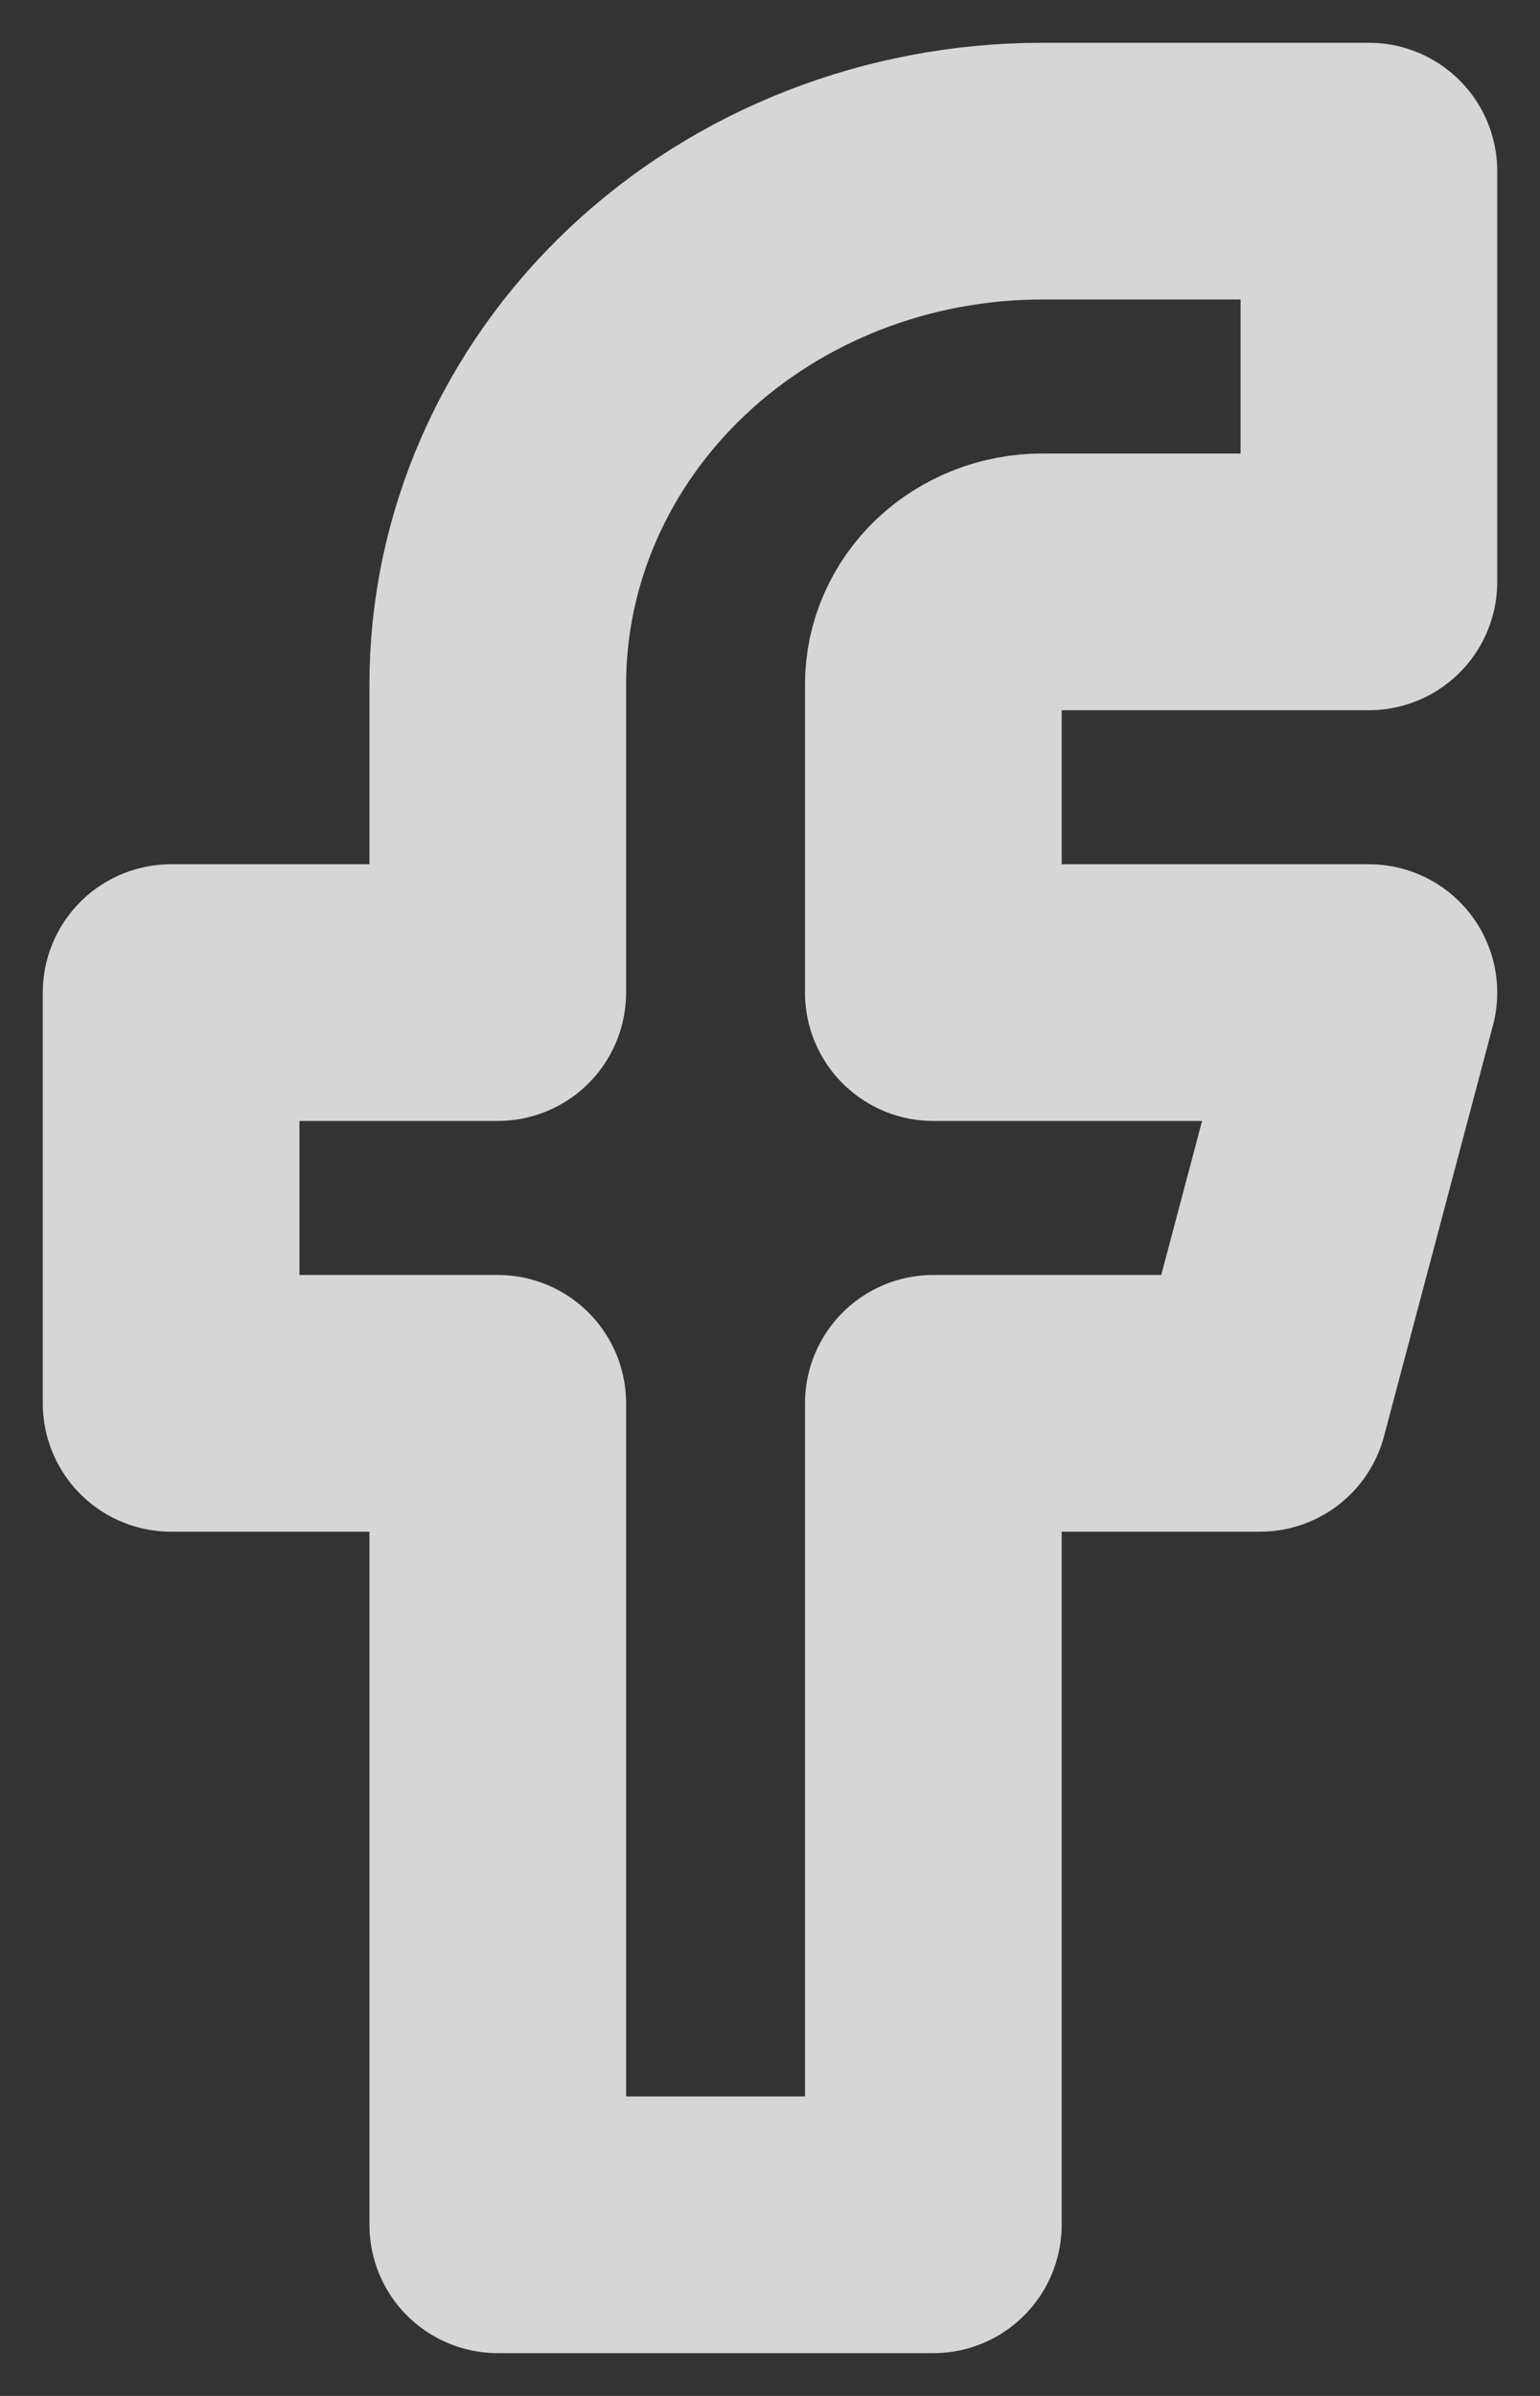<svg width="18" height="28" viewBox="0 0 18 28" fill="none" xmlns="http://www.w3.org/2000/svg">
<rect x="0" y="0" width="18" height="28" fill="#333333" stroke="none"/>
<path d="M16 2H12.182C10.494 2 8.875 2.632 7.682 3.757C6.489 4.883 5.818 6.409 5.818 8V11.6H2V16.4H5.818V26H10.909V16.4H14.727L16 11.6H10.909V8C10.909 7.682 11.043 7.377 11.282 7.151C11.521 6.926 11.844 6.8 12.182 6.8H16V2Z" stroke="white" stroke-opacity="0.8" stroke-width="3" stroke-linecap="round" stroke-linejoin="round"/>
</svg>
